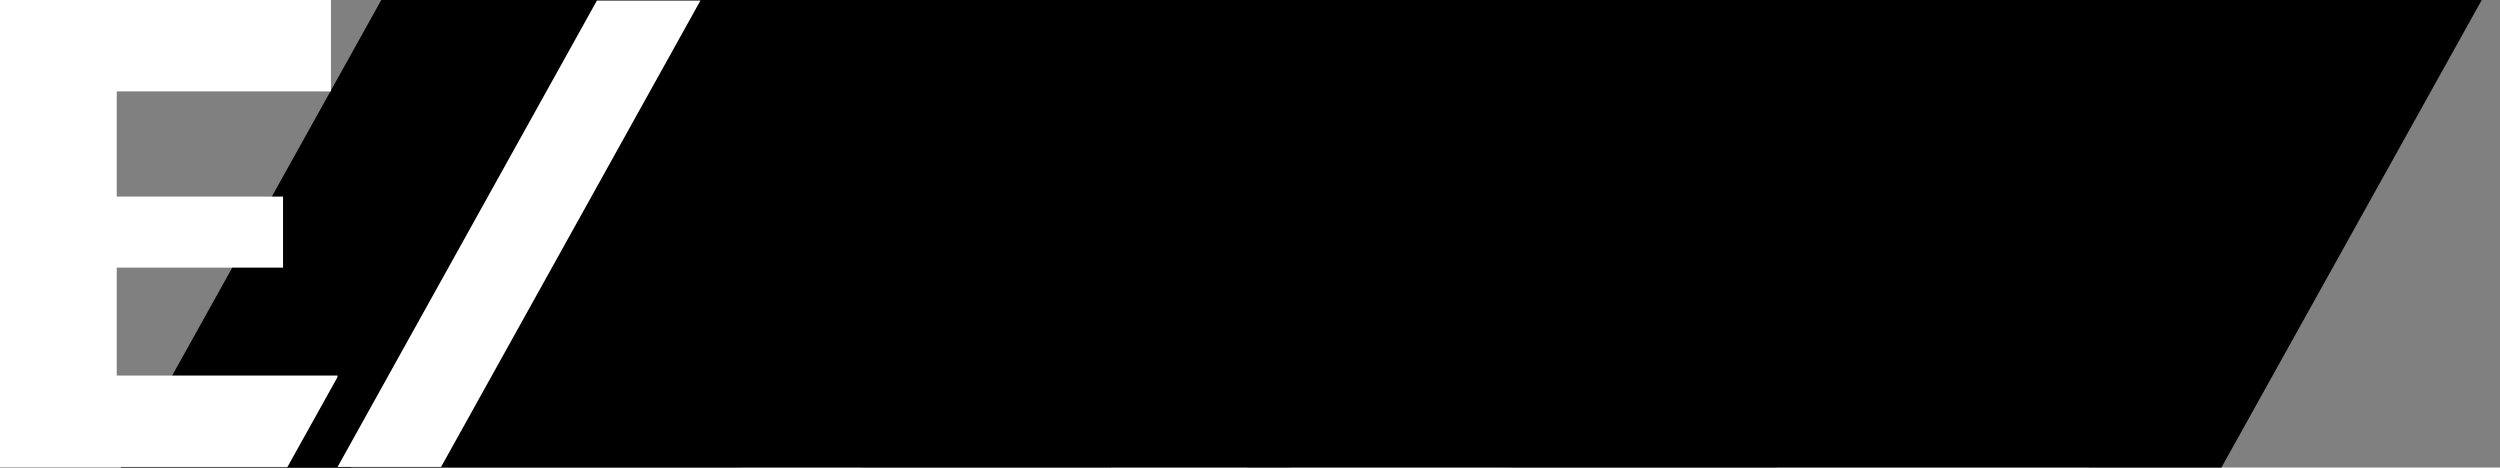<svg id="logo-presentation" xmlns="http://www.w3.org/2000/svg" xmlns:xlink="http://www.w3.org/1999/xlink" viewBox="0 0 454 84.9" shape-rendering="geometricPrecision" text-rendering="geometricPrecision">
<rect x="0" y="0" width="454" height="84.9" fill="#808080" stroke="none"/>
<style><![CDATA[
#logo-presentation-s-rect1_to {animation: logo-presentation-s-rect1_to__to 1000ms linear 1 normal forwards}@keyframes logo-presentation-s-rect1_to__to { 0% {transform: translate(229.212px,42.55px);animation-timing-function: cubic-bezier(0.645,0.045,0.355,1)} 10% {transform: translate(603.761px,42.55px)} 100% {transform: translate(603.761px,42.55px)}} #logo-presentation-s-rect2_to {animation: logo-presentation-s-rect2_to__to 3000ms linear 1 normal forwards}@keyframes logo-presentation-s-rect2_to__to { 0% {transform: translate(80.593px,43.872px);animation-timing-function: cubic-bezier(0.645,0.045,0.355,1)} 10% {transform: translate(408.324px,43.872px)} 100% {transform: translate(408.324px,43.872px)}} #logo-presentation-s-polygon2_to {animation: logo-presentation-s-polygon2_to__to 3000ms linear 1 normal forwards}@keyframes logo-presentation-s-polygon2_to__to { 0% {transform: translate(94.25px,42.45px);animation-timing-function: cubic-bezier(0.645,0.045,0.355,1)} 10% {transform: translate(421.98px,42.45px)} 100% {transform: translate(421.98px,42.45px)}}
]]></style>
<g id="logo-presentation-u-calque_1-2"><g id="logo-presentation-s-g1"><path id="logo-presentation-s-path1" d="M70.1,0h21.2v68.2h38.7v16.6h-59.9c0,.1,0-84.8,0-84.8Z" fill="#fff"/><path id="logo-presentation-s-path2" d="M196,67.6h-33.9l-5.8,17.3h-21.7L167.4,0h26.3l32.8,84.9h-24.6L196,67.6v0Zm-4.4-13.2L179.1,17.2h-.3L166.4,54.4h25.2Z" fill="#fff"/><path id="logo-presentation-s-path3" d="M234.5,0h34.2c27.1,0,43.9,14.4,43.9,42.3s-15.9,42.6-41.1,42.6h-36.9L234.5,0v0Zm36.6,68.2c11.7,0,20.4-8,20.4-25.9s-9.2-25.7-21.7-25.7h-14.2v51.6h15.5v0Z" fill="#fff"/><g id="logo-presentation-u-calque_2-2"><g id="logo-presentation-u-logo-h-fd_6"><polygon id="logo-presentation-s-polygon1" points="344.7,49.7 374.3,49.7 374.3,36.5 344.7,36.5 344.7,16.2 388.1,16.2 388.1,0.2 322.7,0.2 322.7,84.9 379.3,84.9 387.9,68.9 344.7,68.8" fill="#fff"/></g></g></g><g id="logo-presentation-s-rect1_to" transform="translate(229.212,42.55)"><rect id="logo-presentation-s-rect1" width="406.416" height="200.45" rx="0" ry="0" transform="rotate(29.11) scale(0.82,2.162) translate(-195.686,-95.103)" stroke-width="0"/></g><path id="logo-presentation-s-path4" d="M0,0h60.1v16.6h-38.9v19.1h30.2v12.9h-30.2v19.6h40.1v16.6h-61.3L0,0Z" fill="#fff"/><g id="logo-presentation-s-rect2_to" transform="translate(80.593,43.872)"><rect id="logo-presentation-s-rect2" width="406.416" height="200.45" rx="0" ry="0" transform="rotate(29.11) scale(0.025,2.162) translate(-195.686,-95.103)" stroke-width="0"/></g><g id="logo-presentation-s-polygon2_to" transform="translate(94.25,42.45)"><polygon id="logo-presentation-s-polygon2" points="435.2,0.2 388.1,84.9 406.9,84.9 454,0.2" transform="translate(-421.05,-42.55)" fill="#fff" stroke-width="7"/></g></g></svg>
